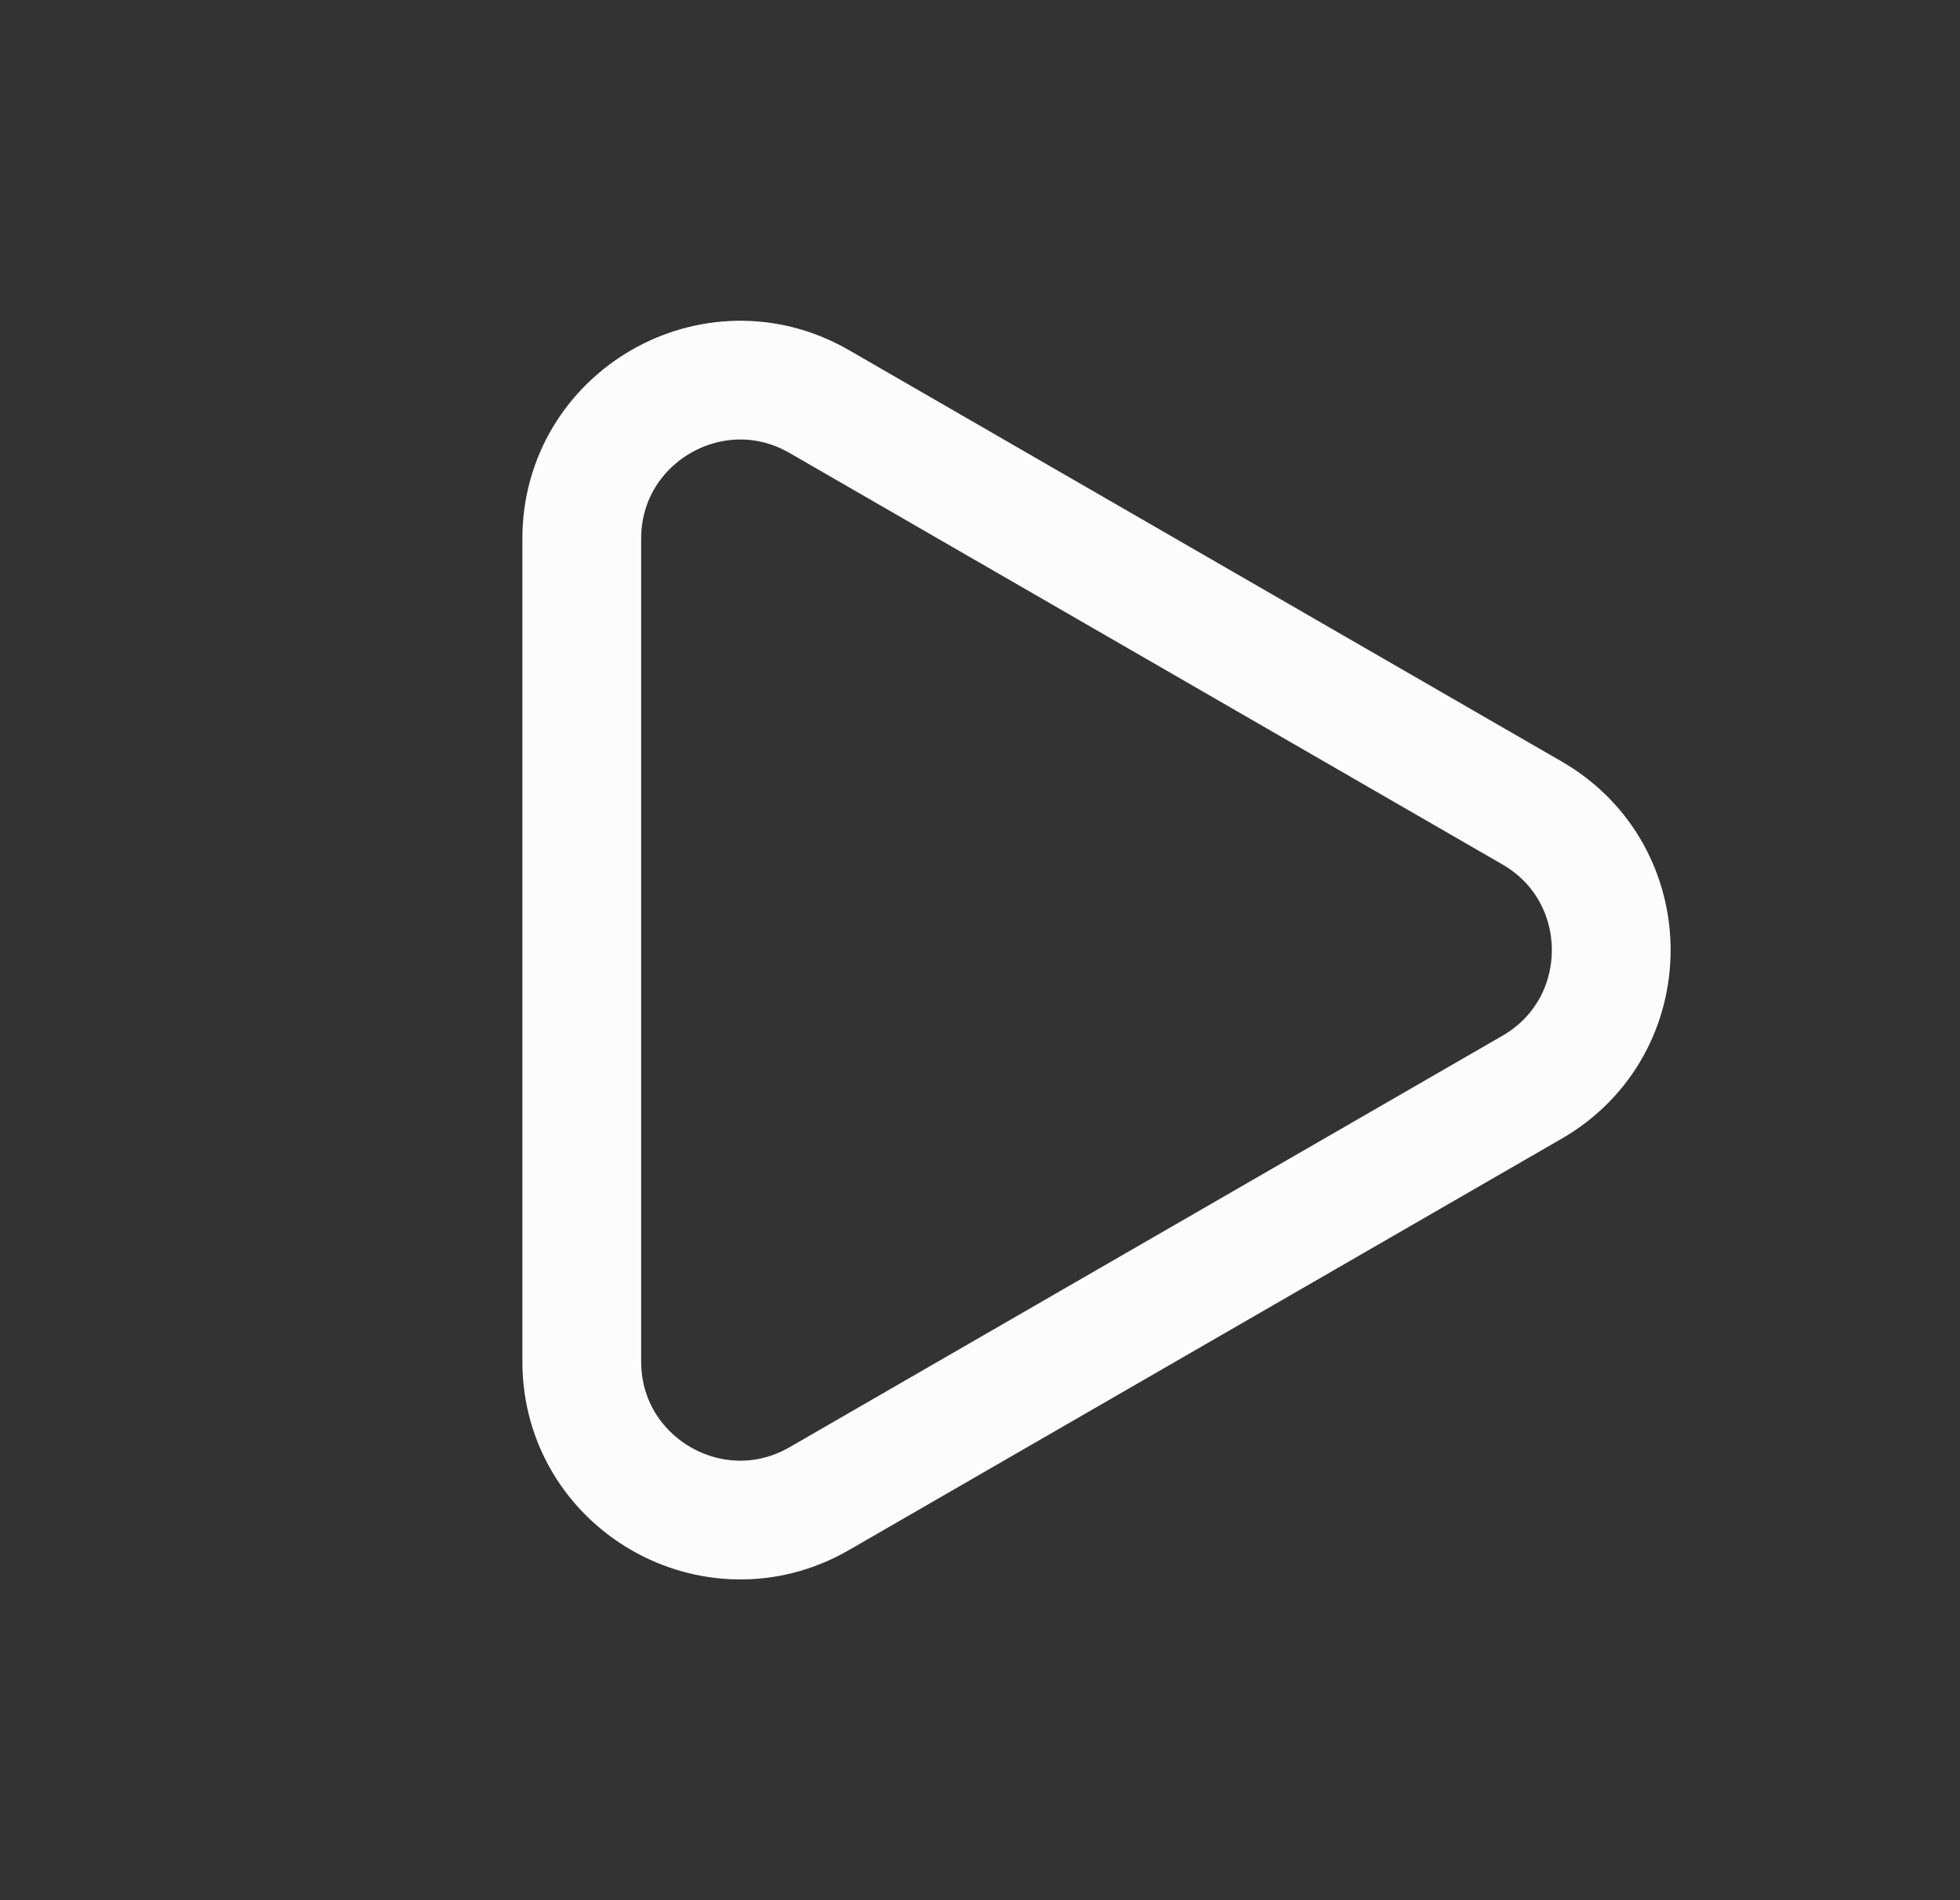 <svg width="33" height="32" viewBox="0 0 33 32" fill="none" xmlns="http://www.w3.org/2000/svg">
<rect x="0" y="0" width="33" height="32" fill="#333333" stroke="none"/>
<g id="iconamoon:player-play">
<path id="Vector" d="M25.795 13.691C27.572 14.717 27.572 17.283 25.795 18.309L13.795 25.237C12.018 26.264 9.795 24.981 9.795 22.928V9.072C9.795 7.019 12.018 5.736 13.795 6.763L25.795 13.691Z" stroke="#FCFCFC" stroke-width="2" stroke-linejoin="round"/>
</g>
</svg>
